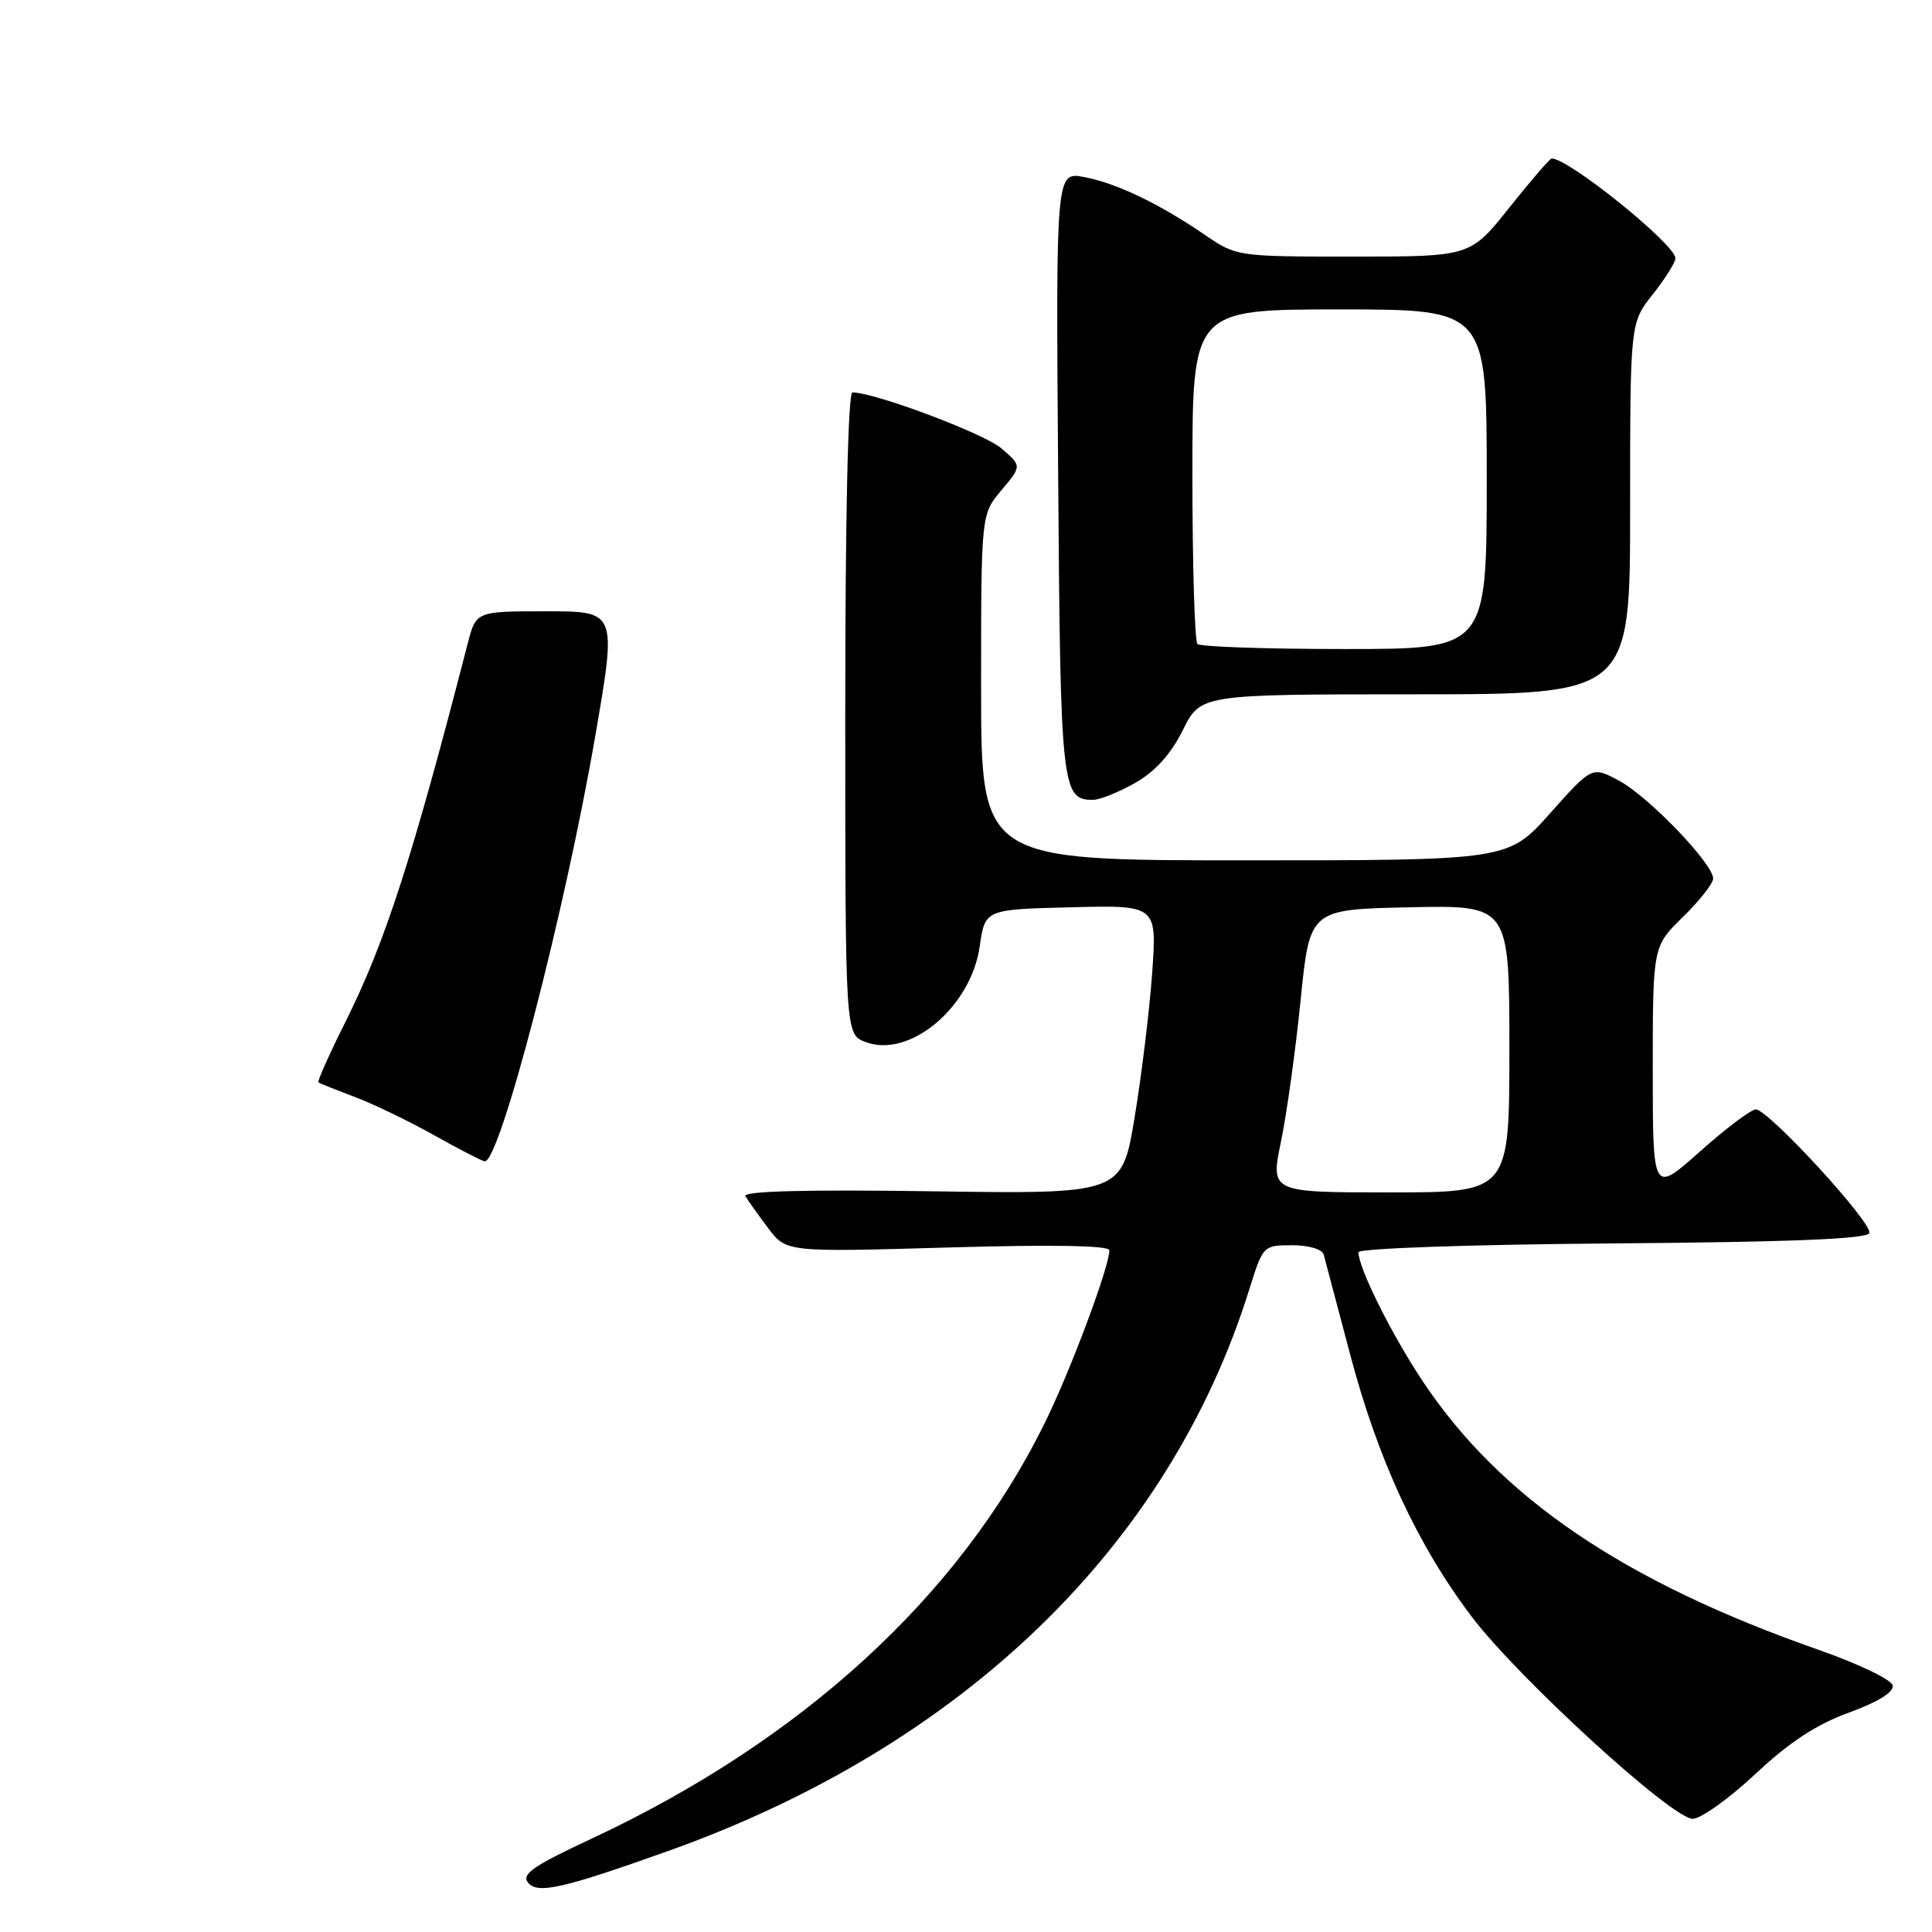<?xml version="1.0" encoding="UTF-8" standalone="no"?>
<!DOCTYPE svg PUBLIC "-//W3C//DTD SVG 1.1//EN" "http://www.w3.org/Graphics/SVG/1.1/DTD/svg11.dtd" >
<svg xmlns="http://www.w3.org/2000/svg" xmlns:xlink="http://www.w3.org/1999/xlink" version="1.1" viewBox="0 0 256 256">
 <g >
 <path fill="currentColor"
d=" M 88.50 245.28 C 127.56 231.35 154.95 204.87 165.57 170.75 C 167.35 165.06 167.40 165.00 171.21 165.00 C 173.44 165.00 175.21 165.53 175.40 166.25 C 175.59 166.94 177.17 172.90 178.91 179.50 C 182.60 193.47 187.85 204.77 195.04 214.26 C 201.23 222.41 221.56 241.00 224.29 241.00 C 225.37 241.00 229.10 238.33 232.59 235.07 C 237.09 230.85 240.69 228.49 245.01 226.92 C 248.90 225.50 250.98 224.20 250.79 223.32 C 250.63 222.56 246.22 220.45 241.00 218.62 C 215.16 209.58 198.77 198.46 188.49 182.98 C 184.38 176.80 180.00 168.00 180.00 165.93 C 180.00 165.42 194.47 164.91 213.67 164.76 C 237.23 164.58 247.44 164.17 247.70 163.39 C 248.15 162.06 234.31 147.00 232.65 147.00 C 232.02 147.01 228.69 149.52 225.25 152.58 C 219.00 158.16 219.00 158.16 219.00 141.78 C 219.00 125.41 219.00 125.41 223.00 121.50 C 225.20 119.35 227.00 117.06 227.00 116.41 C 227.00 114.45 218.46 105.56 214.57 103.47 C 210.96 101.52 210.96 101.52 205.40 107.76 C 199.84 114.00 199.84 114.00 164.92 114.00 C 130.00 114.00 130.00 114.00 130.00 91.08 C 130.00 68.15 130.00 68.15 132.70 64.95 C 135.40 61.74 135.40 61.74 132.69 59.41 C 130.40 57.44 115.91 52.00 112.95 52.00 C 112.37 52.00 112.00 68.38 112.00 94.52 C 112.00 137.05 112.00 137.05 114.68 138.07 C 120.52 140.29 128.67 133.45 129.82 125.39 C 130.52 120.50 130.52 120.50 141.91 120.22 C 153.30 119.93 153.30 119.93 152.67 128.93 C 152.31 133.88 151.27 142.49 150.34 148.07 C 148.66 158.22 148.66 158.22 123.42 157.85 C 106.69 157.61 98.38 157.83 98.77 158.50 C 99.09 159.05 100.44 160.95 101.77 162.71 C 104.18 165.92 104.18 165.92 125.59 165.30 C 139.37 164.90 147.00 165.03 147.00 165.67 C 147.00 167.85 141.78 181.81 138.39 188.65 C 127.09 211.53 106.28 230.60 78.39 243.63 C 70.61 247.26 69.05 248.35 69.98 249.47 C 71.25 251.00 74.56 250.25 88.50 245.28 Z  M 150.43 103.73 C 153.07 102.23 155.14 99.94 156.73 96.75 C 159.09 92.00 159.09 92.00 187.55 92.00 C 216.00 92.00 216.00 92.00 216.00 67.39 C 216.00 42.79 216.00 42.79 219.00 39.00 C 220.65 36.92 222.00 34.77 222.00 34.22 C 222.00 32.39 207.88 21.00 205.61 21.00 C 205.37 21.00 202.84 23.93 200.00 27.50 C 194.83 34.00 194.83 34.00 179.34 34.00 C 163.94 34.00 163.84 33.98 159.68 31.14 C 153.62 26.99 147.94 24.27 143.66 23.46 C 139.91 22.76 139.91 22.76 140.21 62.73 C 140.51 104.55 140.67 106.03 144.87 105.98 C 145.77 105.97 148.27 104.96 150.43 103.73 Z  M 57.50 150.41 C 54.20 148.56 49.48 146.28 47.00 145.35 C 44.52 144.41 42.36 143.55 42.19 143.43 C 42.01 143.31 43.64 139.67 45.80 135.35 C 51.05 124.83 54.60 113.85 61.98 85.25 C 63.08 81.00 63.08 81.00 72.40 81.00 C 81.73 81.00 81.73 81.00 78.87 97.55 C 74.84 120.96 66.18 154.21 64.21 153.88 C 63.82 153.82 60.80 152.26 57.50 150.41 Z  M 169.74 151.25 C 170.51 147.54 171.68 139.10 172.34 132.50 C 173.55 120.50 173.55 120.50 186.78 120.22 C 200.00 119.94 200.00 119.94 200.00 138.97 C 200.00 158.00 200.00 158.00 184.17 158.00 C 168.34 158.00 168.34 158.00 169.74 151.25 Z  M 158.67 85.33 C 158.30 84.97 158.00 74.84 158.00 62.83 C 158.00 41.00 158.00 41.00 177.50 41.00 C 197.00 41.00 197.00 41.00 197.00 63.50 C 197.00 86.00 197.00 86.00 178.17 86.00 C 167.81 86.00 159.03 85.70 158.67 85.33 Z "/>
</g>
</svg>
